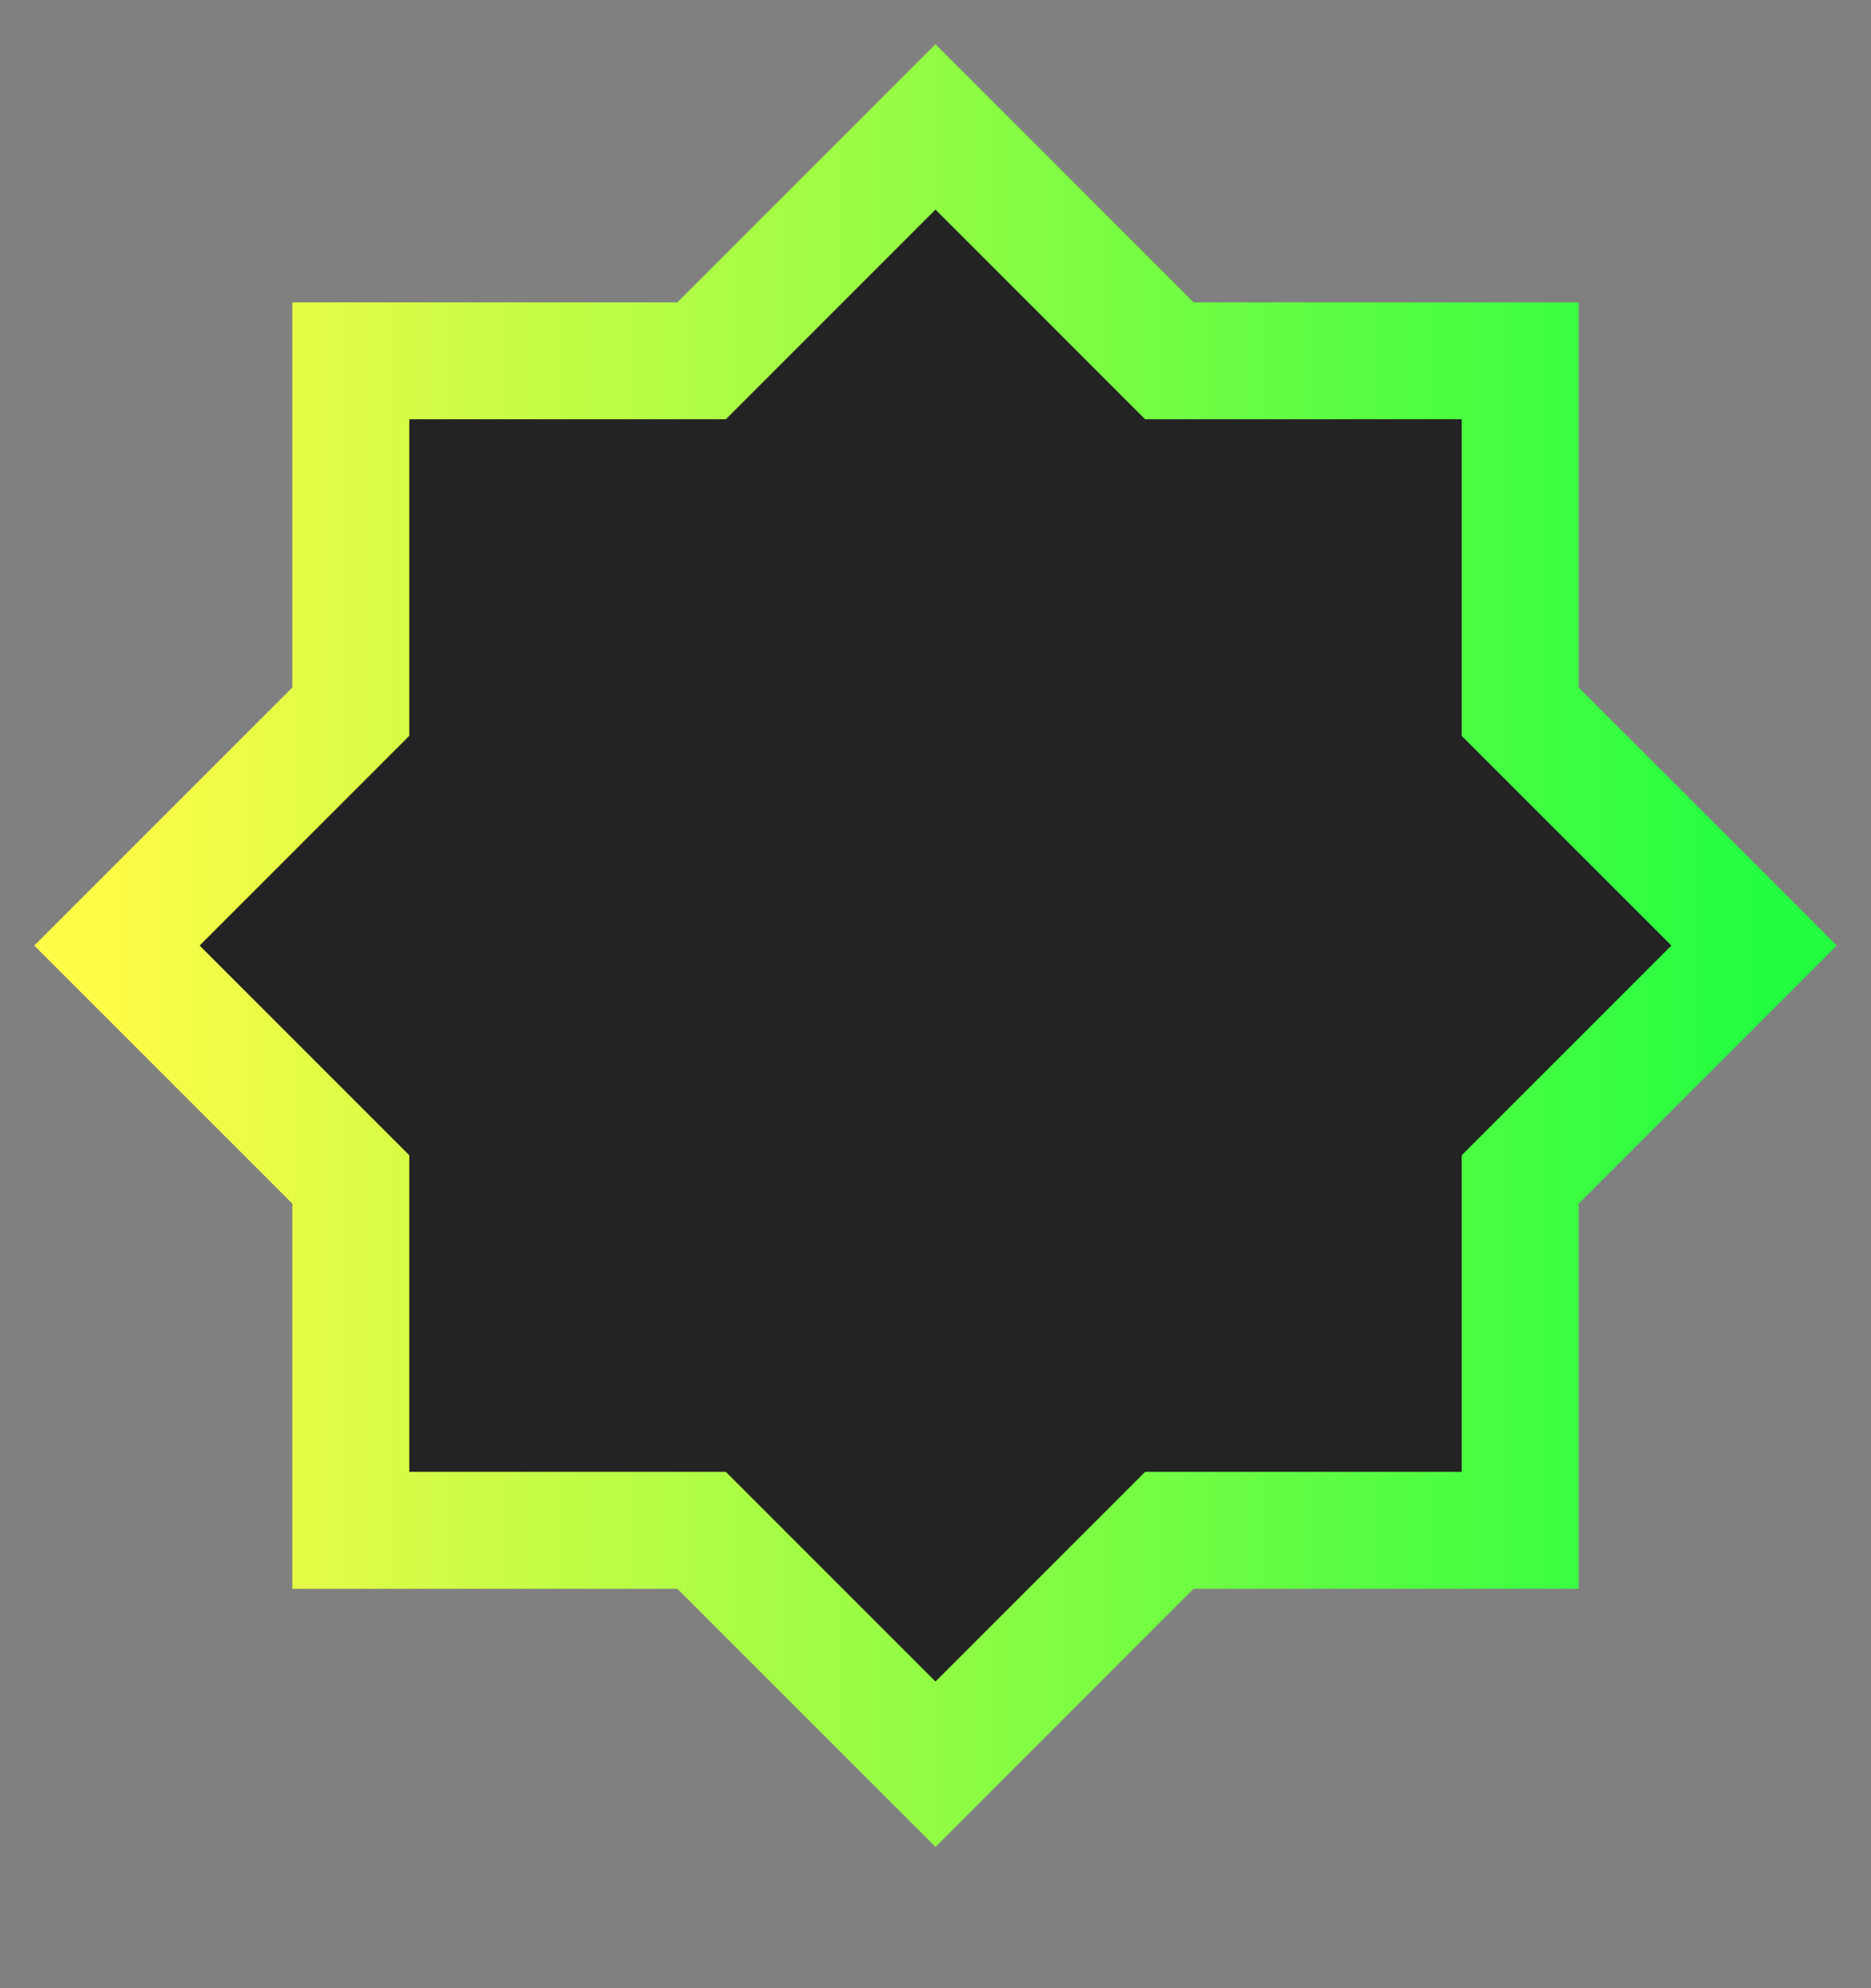 <svg width="16" height="17" viewBox="0 0 16 17" fill="none" xmlns="http://www.w3.org/2000/svg">
<rect x="0" y="0" width="16" height="17" fill="#808080" stroke="none"/>
<g clip-path="url(#clip0_9_2052)">
<path d="M8 1.085L6 3.085H3V6.085L1 8.085L3 10.085V13.085H6L8 15.085L10 13.085H13V10.085L15 8.085L13 6.085V3.085H10L8 1.085Z" fill="#232323" stroke="url(#paint0_linear_9_2052)"/>
</g>
<defs>
<linearGradient id="paint0_linear_9_2052" x1="1" y1="8.085" x2="15" y2="8.085" gradientUnits="userSpaceOnUse">
<stop stop-color="#FDFC47"/>
<stop offset="1" stop-color="#24FE41"/>
</linearGradient>
<clipPath id="clip0_9_2052">
<rect width="16" height="16" fill="white" transform="translate(0 0.085)"/>
</clipPath>
</defs>
</svg>
